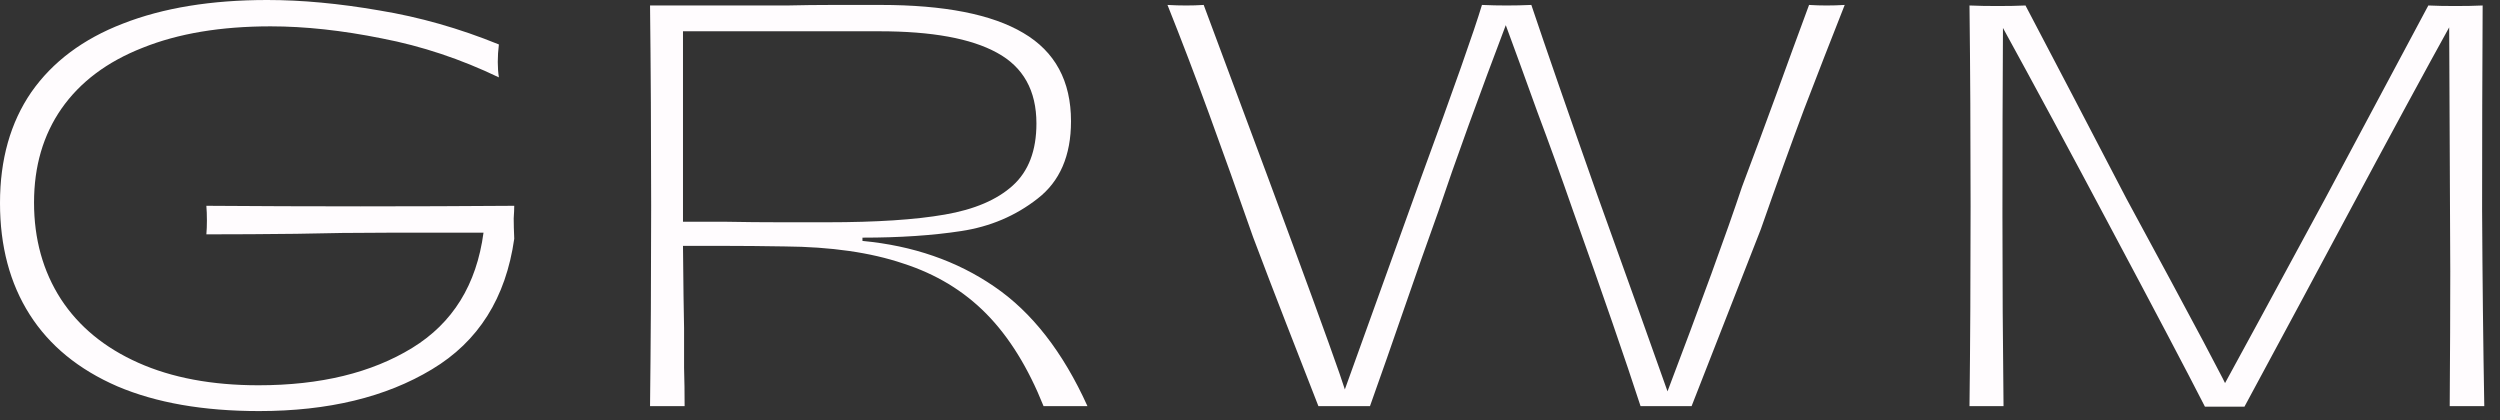 <svg width="119" height="20" viewBox="0 0 119 20" fill="none" xmlns="http://www.w3.org/2000/svg">
<rect x="0" y="0" width="119" height="20" fill="#333333" stroke="none"/>
<path d="M12.331 19.567C9.683 19.567 7.437 19.175 5.591 18.391C3.744 17.59 2.351 16.449 1.411 14.969C0.47 13.489 0 11.721 0 9.666C0 7.593 0.496 5.834 1.489 4.389C2.499 2.943 3.953 1.855 5.852 1.123C7.768 0.374 10.058 0 12.722 0C14.359 0 16.136 0.165 18.052 0.496C19.967 0.81 21.866 1.35 23.747 2.116C23.712 2.395 23.694 2.673 23.694 2.952C23.694 3.213 23.712 3.457 23.747 3.683C21.935 2.813 20.081 2.194 18.182 1.829C16.284 1.446 14.516 1.254 12.879 1.254C10.511 1.254 8.482 1.594 6.792 2.273C5.103 2.935 3.814 3.901 2.926 5.173C2.055 6.426 1.62 7.916 1.62 9.64C1.62 11.381 2.046 12.914 2.9 14.238C3.753 15.544 4.981 16.554 6.583 17.268C8.185 17.982 10.092 18.339 12.304 18.339C15.248 18.339 17.686 17.747 19.619 16.562C21.552 15.378 22.684 13.55 23.015 11.076C22.266 11.076 21.509 11.076 20.742 11.076C19.994 11.076 19.245 11.076 18.496 11.076C17.015 11.076 15.552 11.094 14.107 11.129C12.661 11.146 11.233 11.155 9.823 11.155C9.84 10.963 9.849 10.746 9.849 10.502C9.849 10.241 9.84 10.005 9.823 9.796C12.261 9.814 14.708 9.823 17.163 9.823C19.619 9.823 22.057 9.814 24.478 9.796C24.478 9.936 24.469 10.136 24.452 10.397C24.452 10.659 24.461 10.981 24.478 11.364C24.078 14.185 22.771 16.258 20.559 17.581C18.365 18.905 15.622 19.567 12.331 19.567Z" fill="#FFFCFE"/>
<path d="M30.942 19.332C30.977 16.336 30.995 13.158 30.995 9.796C30.995 6.435 30.977 3.257 30.942 0.261C32.057 0.261 33.154 0.261 34.234 0.261C35.314 0.261 36.385 0.261 37.447 0.261C38.179 0.244 38.91 0.235 39.642 0.235C40.391 0.235 41.148 0.235 41.915 0.235C44.945 0.235 47.209 0.679 48.707 1.567C50.222 2.456 50.98 3.858 50.98 5.773C50.98 7.41 50.448 8.638 49.386 9.457C48.341 10.275 47.131 10.789 45.755 10.998C44.396 11.207 42.829 11.312 41.053 11.312V11.468C43.456 11.695 45.546 12.418 47.322 13.637C49.116 14.856 50.596 16.754 51.763 19.332H49.673C48.942 17.503 48.036 16.04 46.956 14.943C45.877 13.846 44.553 13.044 42.986 12.54C41.436 12.017 39.555 11.747 37.343 11.73C36.263 11.712 35.34 11.704 34.574 11.704C33.807 11.704 33.12 11.704 32.51 11.704C32.527 13.567 32.545 14.873 32.562 15.622C32.562 16.249 32.562 16.876 32.562 17.503C32.58 18.113 32.588 18.722 32.588 19.332H30.942ZM32.51 10.554H34.469C35.427 10.572 36.324 10.58 37.16 10.58C37.996 10.58 38.736 10.58 39.38 10.58C41.714 10.58 43.578 10.458 44.971 10.214C46.382 9.971 47.462 9.509 48.21 8.83C48.959 8.151 49.334 7.167 49.334 5.878C49.334 4.31 48.707 3.187 47.453 2.508C46.216 1.829 44.353 1.489 41.862 1.489C40.939 1.489 40.008 1.489 39.067 1.489C38.127 1.489 37.195 1.489 36.272 1.489H32.51C32.51 2.987 32.51 4.493 32.51 6.008C32.51 7.506 32.51 9.021 32.51 10.554Z" fill="#FFFCFE"/>
<path d="M55.572 0.235C55.885 0.253 56.181 0.261 56.46 0.261C56.739 0.261 57.017 0.253 57.296 0.235C61.963 12.722 64.236 18.948 64.114 18.914H63.879C64.506 17.172 65.133 15.431 65.76 13.689C66.387 11.947 67.014 10.206 67.641 8.464C69.208 4.197 70.175 1.454 70.541 0.235C70.941 0.253 71.333 0.261 71.716 0.261C72.099 0.261 72.491 0.253 72.892 0.235C73.588 2.308 74.633 5.321 76.027 9.274C77.612 13.68 78.761 16.893 79.475 18.914H79.266C80.973 14.42 82.192 11.076 82.923 8.882C83.481 7.402 84.021 5.948 84.543 4.519C85.066 3.074 85.588 1.646 86.111 0.235C86.389 0.253 86.668 0.261 86.946 0.261C87.225 0.261 87.513 0.253 87.808 0.235C87.181 1.82 86.537 3.474 85.875 5.199C85.231 6.923 84.543 8.83 83.812 10.92L80.52 19.332H78.09C77.376 17.137 76.305 14.037 74.877 10.032C74.32 8.429 73.754 6.862 73.179 5.329C72.622 3.779 72.073 2.273 71.533 0.81H71.821C70.375 4.624 69.261 7.698 68.477 10.032C67.919 11.582 67.371 13.14 66.831 14.708C66.291 16.275 65.751 17.817 65.211 19.332H62.756C62.233 17.991 61.711 16.65 61.188 15.309C60.666 13.968 60.152 12.627 59.647 11.286C58.916 9.196 58.219 7.245 57.557 5.434C56.895 3.623 56.233 1.89 55.572 0.235Z" fill="#FFFCFE"/>
<path d="M93.748 19.332C93.783 16.336 93.8 13.166 93.8 9.823C93.8 6.461 93.783 3.274 93.748 0.261C94.149 0.279 94.593 0.287 95.08 0.287C95.585 0.287 96.029 0.279 96.413 0.261C97.841 2.978 99.443 6.043 101.219 9.457C104.476 15.465 106.096 18.513 106.079 18.6H105.713C106.496 17.172 108.151 14.124 110.676 9.457C112.522 5.991 114.16 2.926 115.588 0.261C115.971 0.279 116.397 0.287 116.868 0.287C117.355 0.287 117.791 0.279 118.174 0.261C118.156 3.431 118.148 6.67 118.148 9.979C118.165 13.271 118.2 16.388 118.252 19.332H116.606C116.624 16.789 116.633 14.647 116.633 12.905C116.633 12.069 116.615 8.107 116.58 1.019H116.737C115.501 3.248 113.759 6.461 111.512 10.659C110.415 12.714 108.856 15.613 106.836 19.358H104.955C104.119 17.721 102.587 14.812 100.357 10.632C98.581 7.289 96.857 4.093 95.185 1.045H95.342C95.324 4.058 95.316 7.114 95.316 10.214C95.316 13.315 95.333 16.354 95.368 19.332H93.748Z" fill="#FFFCFE"/>
</svg>

